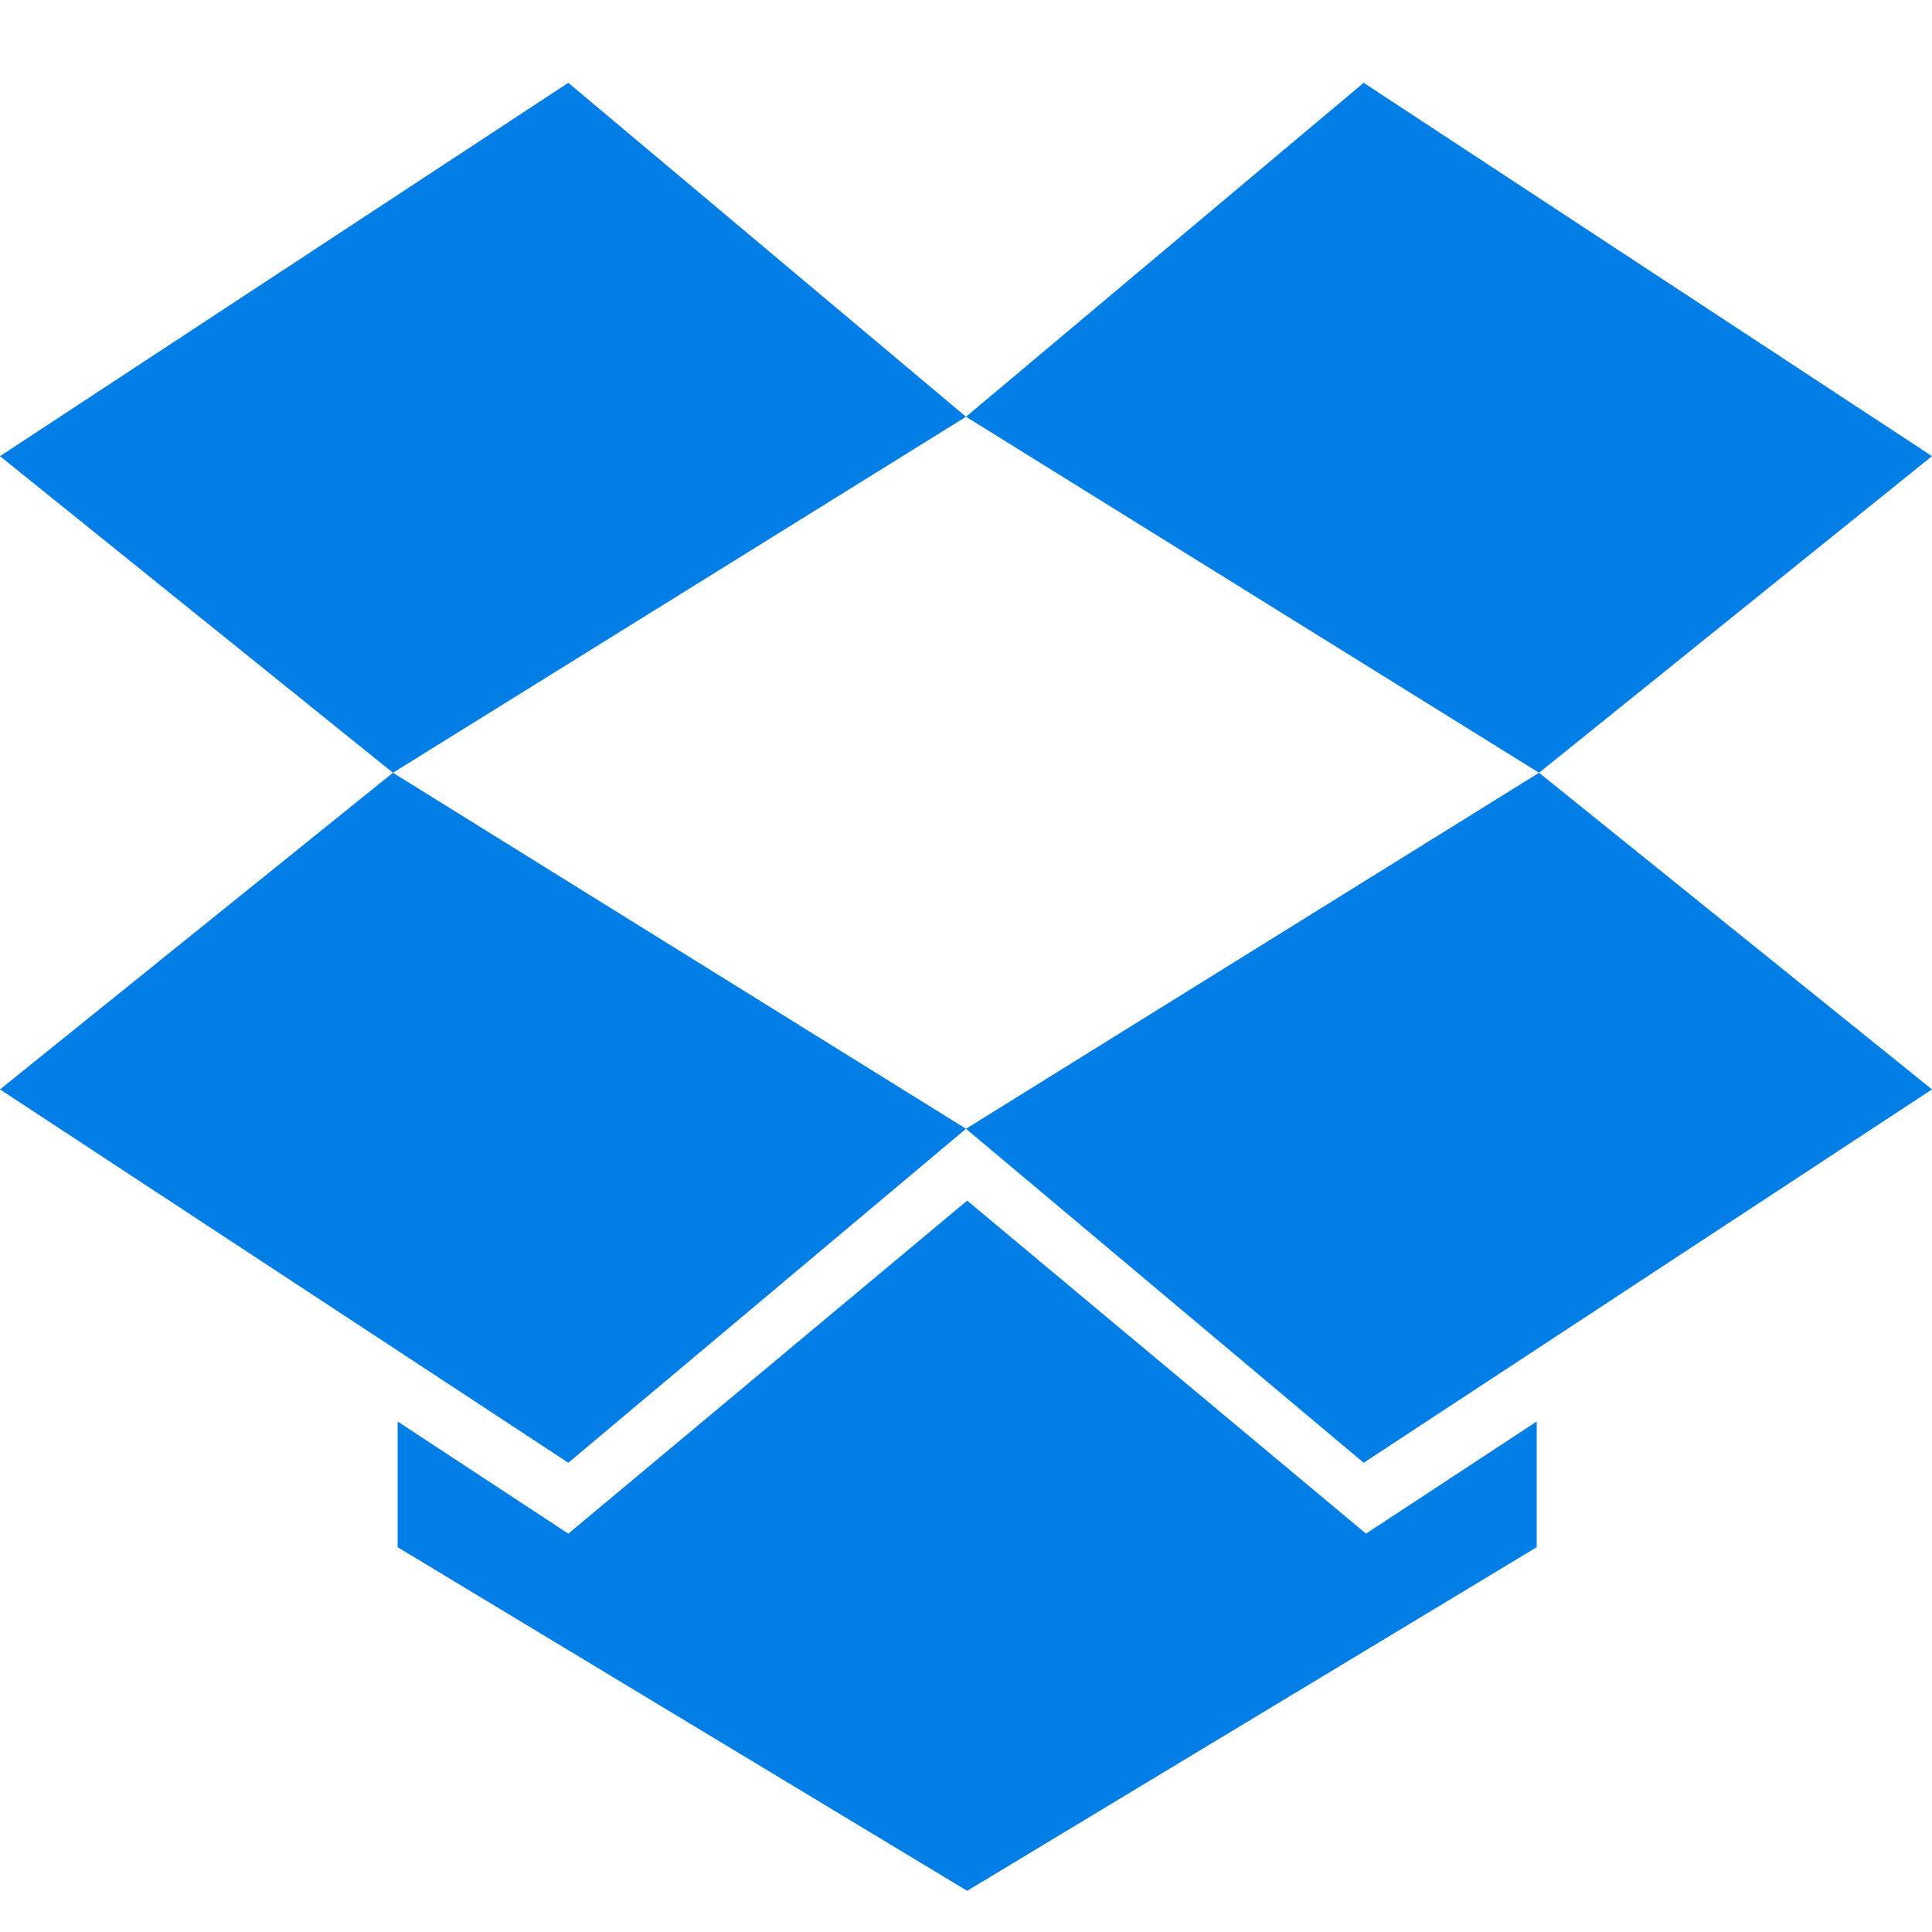 <?xml version="1.0" encoding="UTF-8"?>
<svg width="48px" height="48px" viewBox="0 0 48 48" version="1.1" xmlns="http://www.w3.org/2000/svg" xmlns:xlink="http://www.w3.org/1999/xlink">
    <!-- Generator: Sketch 49.2 (51160) - http://www.bohemiancoding.com/sketch -->
    <title>integrations/dropbox</title>
    <desc>Created with Sketch.</desc>
    <defs></defs>
    <g id="integrations/dropbox" stroke="none" stroke-width="1" fill="none" fill-rule="evenodd">
        <g id="dropbox" transform="translate(0, 2)" fill="#007EE5" fill-rule="nonzero">
            <path d="M14.12,0.057 L0,9.333 L9.763,17.199 L24,8.354 L14.12,0.057 Z M0,25.066 L14.12,34.342 L24,26.044 L9.763,17.199 L0,25.066 Z M24,26.044 L33.88,34.342 L48,25.066 L38.237,17.199 L24,26.044 Z" id="Shape"></path>
            <path d="M48,9.333 L33.88,0.057 L24,8.354 L38.237,17.199 L48,9.333 Z M24.029,27.829 L14.12,36.103 L9.879,33.317 L9.879,36.44 L24.029,44.977 L38.179,36.44 L38.179,33.317 L33.938,36.103 L24.029,27.829 Z" id="Shape"></path>
        </g>
    </g>
</svg>